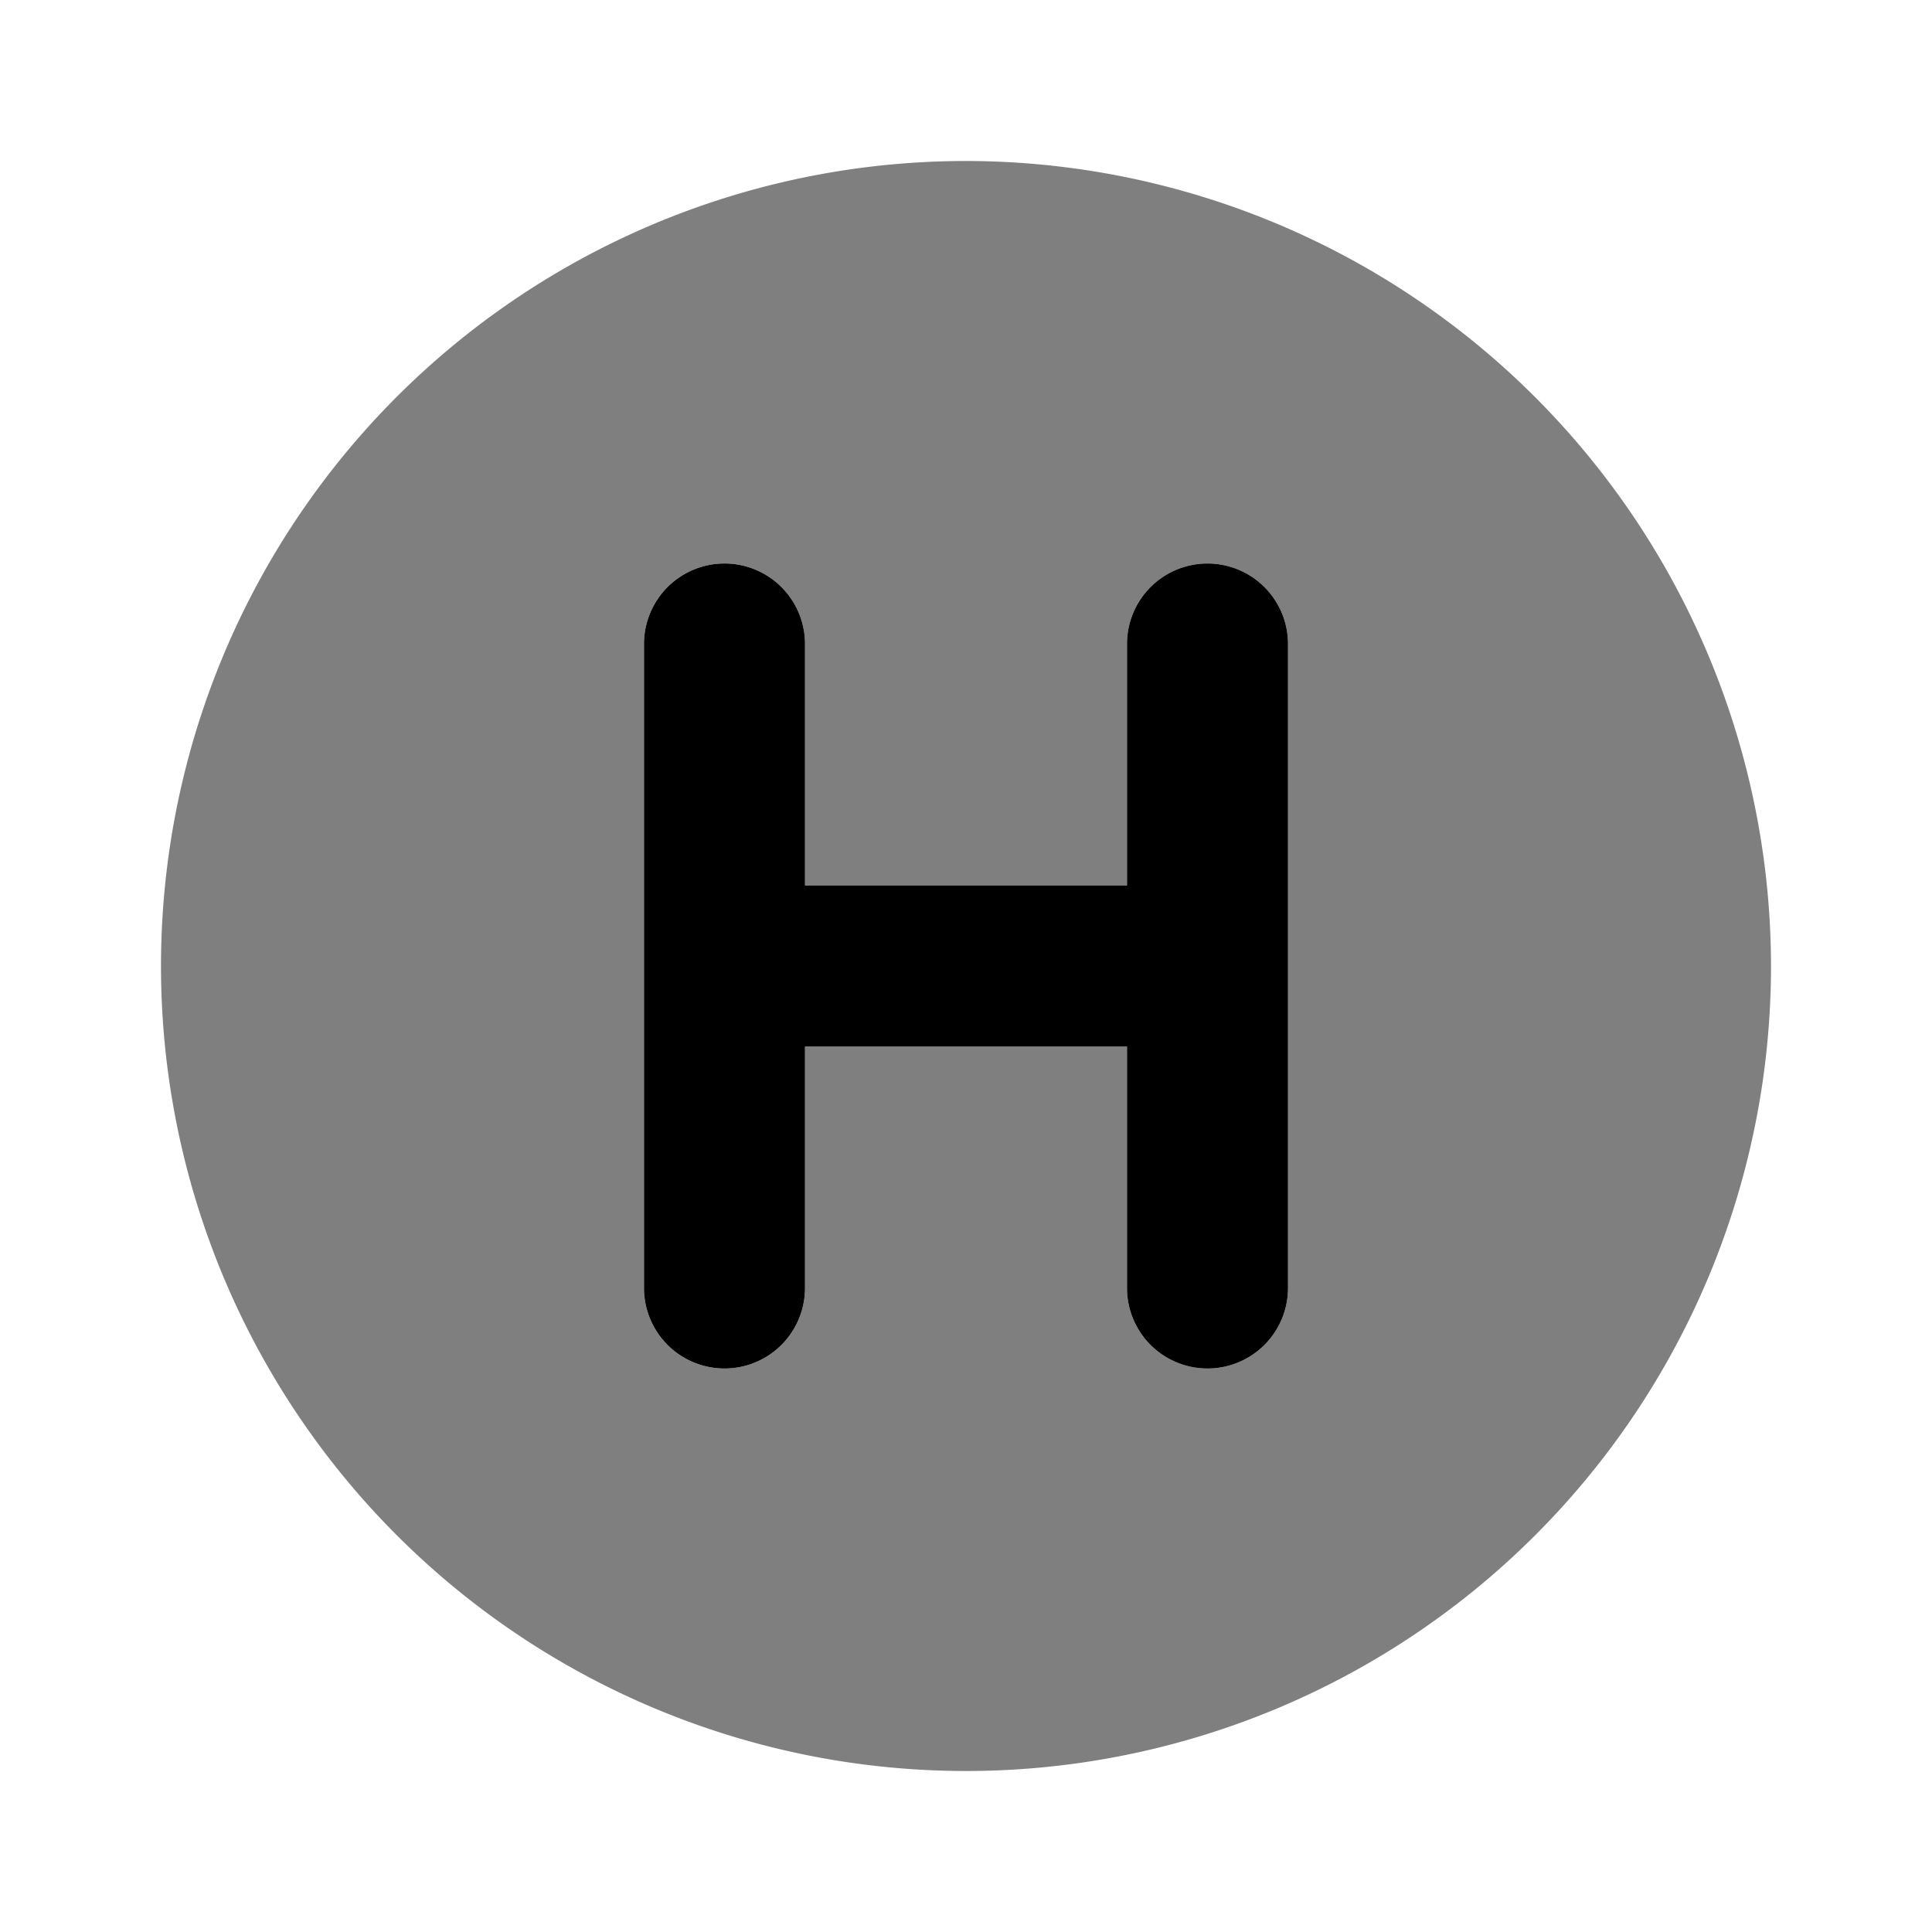 <svg xmlns="http://www.w3.org/2000/svg" width="1em" height="1em" viewBox="0 0 24 24"><path fill="currentColor" d="M15 7a1 1 0 0 0-1 1v3h-4V8a1 1 0 0 0-2 0v8a1 1 0 0 0 2 0v-3h4v3a1 1 0 0 0 2 0V8a1 1 0 0 0-1-1"/><path fill="currentColor" d="M12 2a10 10 0 1 0 10 10A10.01 10.01 0 0 0 12 2m4 14a1 1 0 0 1-2 0v-3h-4v3a1 1 0 0 1-2 0V8a1 1 0 0 1 2 0v3h4V8a1 1 0 0 1 2 0Z" opacity=".5"/></svg>